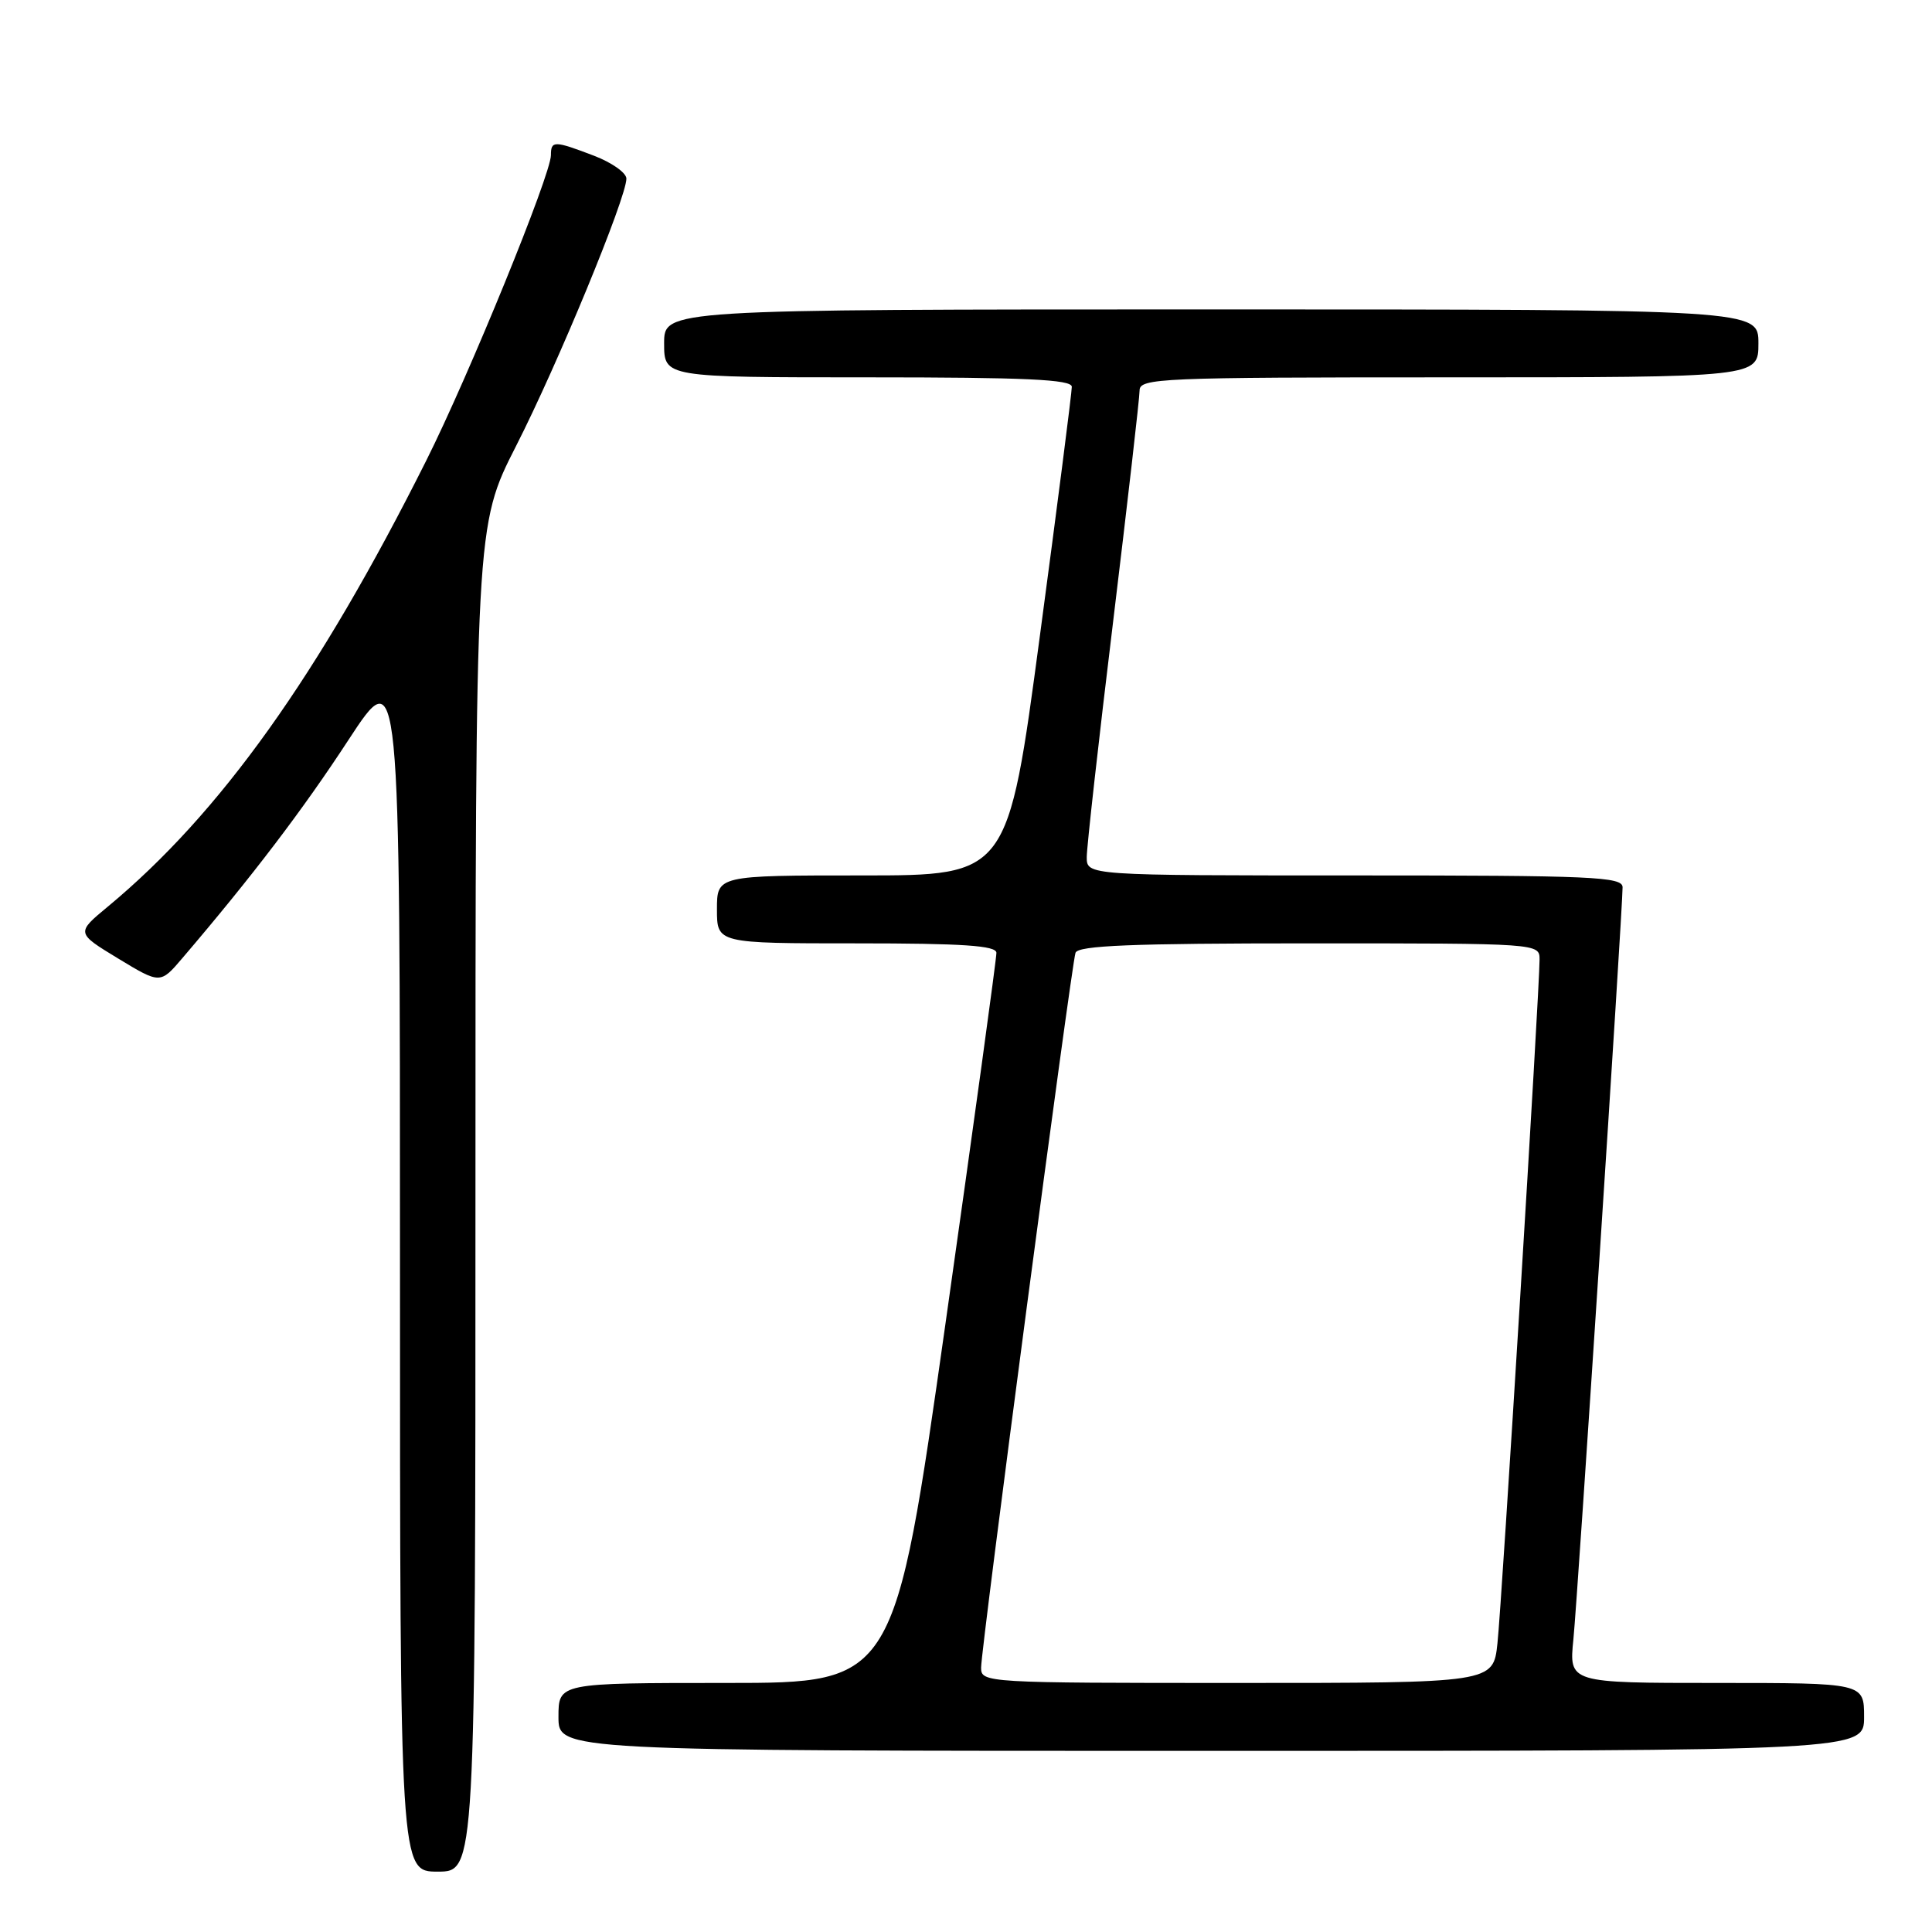 <?xml version="1.0" encoding="UTF-8" standalone="no"?>
<!DOCTYPE svg PUBLIC "-//W3C//DTD SVG 1.1//EN" "http://www.w3.org/Graphics/SVG/1.1/DTD/svg11.dtd" >
<svg xmlns="http://www.w3.org/2000/svg" xmlns:xlink="http://www.w3.org/1999/xlink" version="1.1" viewBox="0 0 256 256">
 <g >
 <path fill="currentColor"
d=" M 63.00 158.83 C 63.00 69.67 63.00 69.67 68.39 59.08 C 73.89 48.29 83.00 26.20 83.00 23.67 C 83.00 22.90 81.07 21.54 78.72 20.64 C 73.43 18.62 73.00 18.61 73.00 20.56 C 73.00 23.13 62.14 49.74 56.49 61.01 C 42.19 89.55 29.15 107.81 14.29 120.13 C 10.08 123.62 10.08 123.62 15.66 127.01 C 21.24 130.39 21.24 130.39 24.18 126.94 C 33.42 116.12 40.11 107.33 46.17 98.05 C 53.00 87.61 53.00 87.61 53.00 167.80 C 53.00 248.00 53.00 248.00 58.00 248.00 C 63.00 248.00 63.00 248.00 63.00 158.83 Z  M 247.00 227.50 C 247.00 223.00 247.00 223.00 227.45 223.00 C 207.90 223.00 207.90 223.00 208.48 217.25 C 209.05 211.59 215.00 120.62 215.00 117.57 C 215.00 116.17 211.06 116.00 179.50 116.00 C 144.00 116.00 144.00 116.00 144.00 113.57 C 144.00 112.24 145.57 98.18 147.50 82.32 C 149.42 66.47 151.00 52.71 151.00 51.75 C 151.00 50.11 153.62 50.00 192.00 50.00 C 233.00 50.00 233.00 50.00 233.00 45.50 C 233.00 41.00 233.00 41.00 160.50 41.00 C 88.00 41.00 88.00 41.00 88.00 45.50 C 88.00 50.00 88.00 50.00 115.00 50.00 C 135.92 50.00 142.00 50.28 142.02 51.25 C 142.03 51.94 140.13 66.79 137.79 84.25 C 133.55 116.00 133.55 116.00 114.28 116.00 C 95.00 116.00 95.00 116.00 95.00 120.50 C 95.00 125.00 95.00 125.00 113.50 125.00 C 127.62 125.00 132.01 125.30 132.03 126.25 C 132.05 126.94 129.02 148.99 125.30 175.25 C 118.53 223.00 118.53 223.00 96.27 223.00 C 74.00 223.00 74.00 223.00 74.00 227.50 C 74.00 232.00 74.00 232.00 160.50 232.00 C 247.00 232.00 247.00 232.00 247.00 227.50 Z  M 130.00 220.98 C 130.00 218.38 141.95 127.90 142.51 126.25 C 142.84 125.29 149.94 125.00 173.47 125.00 C 204.00 125.00 204.00 125.00 204.00 127.15 C 204.00 131.16 199.00 212.46 198.42 217.75 C 197.86 223.00 197.86 223.00 163.93 223.00 C 130.58 223.00 130.00 222.97 130.00 220.98 Z "/>
</g>
</svg>
